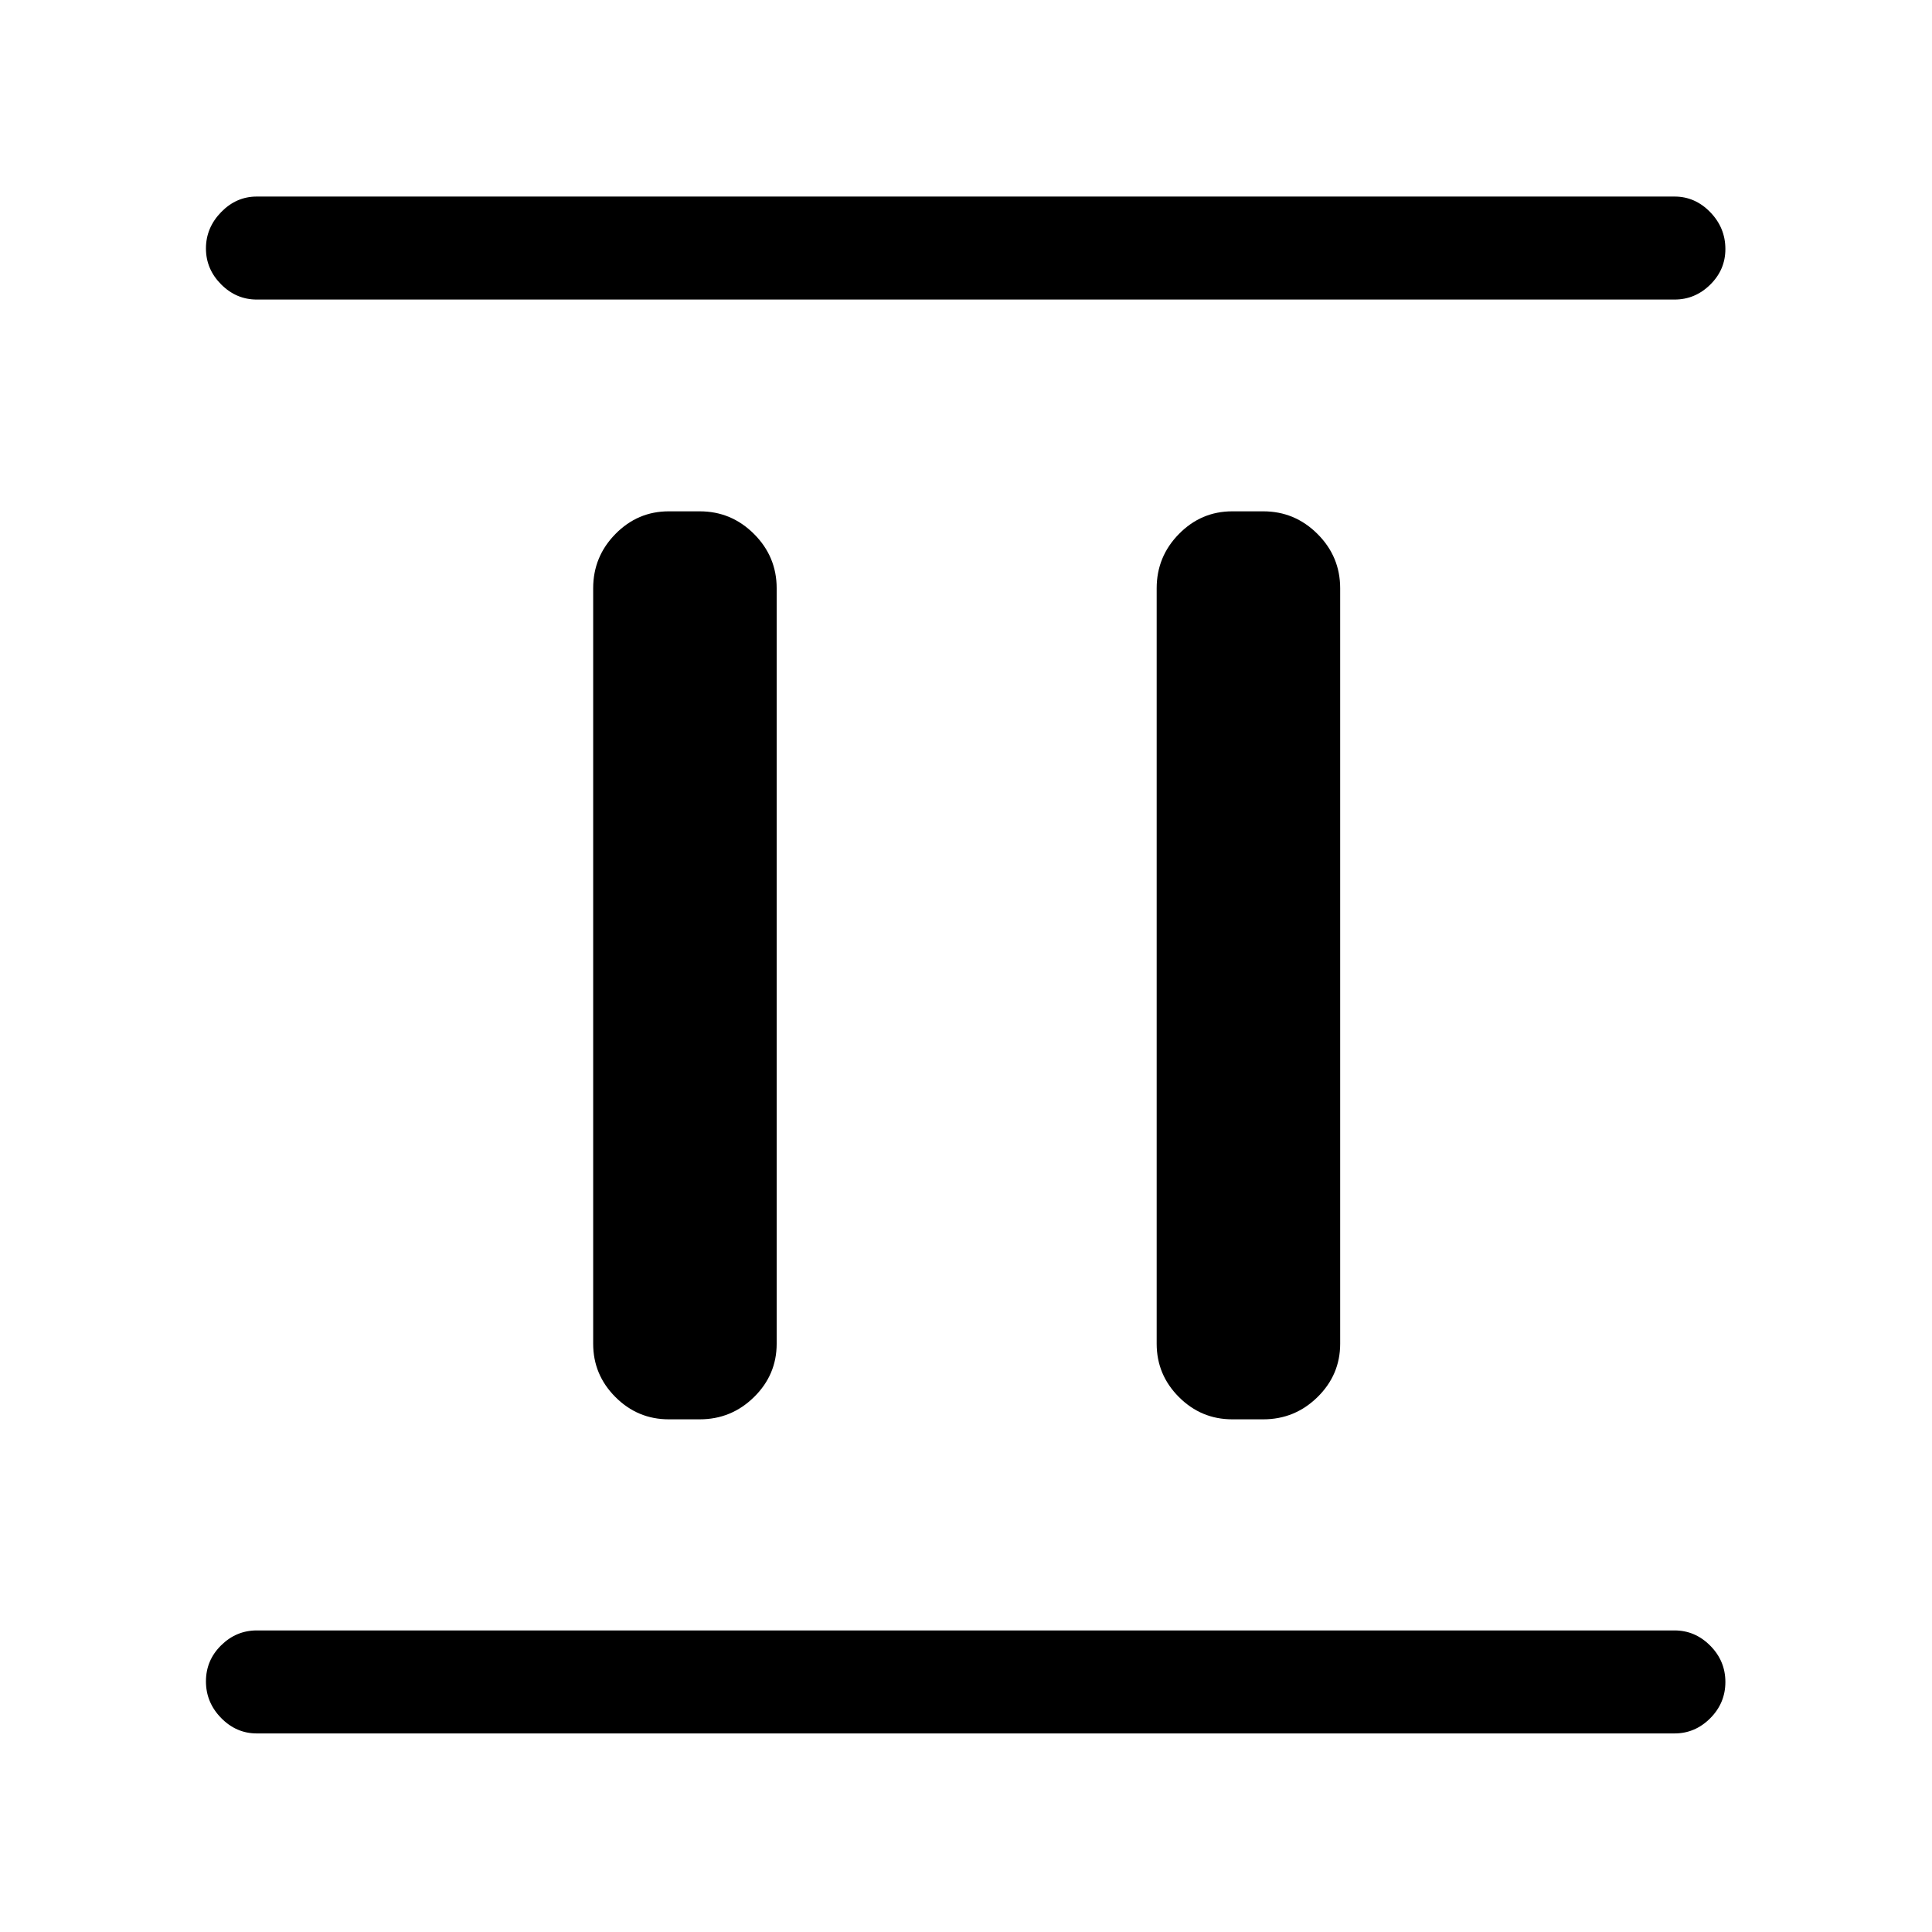 <svg xmlns="http://www.w3.org/2000/svg" height="40" viewBox="0 96 960 960" width="40"><path d="M332.308 801.256q-15.44 0-26.502-11.062t-11.062-26.502V388.308q0-15.723 11.062-26.977t26.502-11.254h15.384q15.723 0 26.977 11.254t11.254 26.977v375.384q0 15.44-11.254 26.502t-26.977 11.062h-15.384Zm280 0q-15.44 0-26.502-11.062t-11.062-26.502V388.308q0-15.723 11.062-26.977t26.502-11.254h15.384q15.723 0 26.977 11.254t11.254 26.977v375.384q0 15.44-11.254 26.502t-26.977 11.062h-15.384ZM127.59 957.333q-10.209 0-17.733-7.699-7.524-7.698-7.524-18.166t7.524-17.891q7.524-7.423 17.733-7.423h704.487q10.209 0 17.733 7.576 7.523 7.576 7.523 18.044t-7.523 18.013q-7.524 7.546-17.733 7.546H127.59Zm0-712.487q-10.209 0-17.733-7.564-7.524-7.565-7.524-17.834 0-10.268 7.524-18.025 7.524-7.756 17.733-7.756h704.487q10.209 0 17.733 7.759 7.523 7.759 7.523 18.317 0 10.274-7.523 17.688-7.524 7.415-17.733 7.415H127.59Z"/></svg>